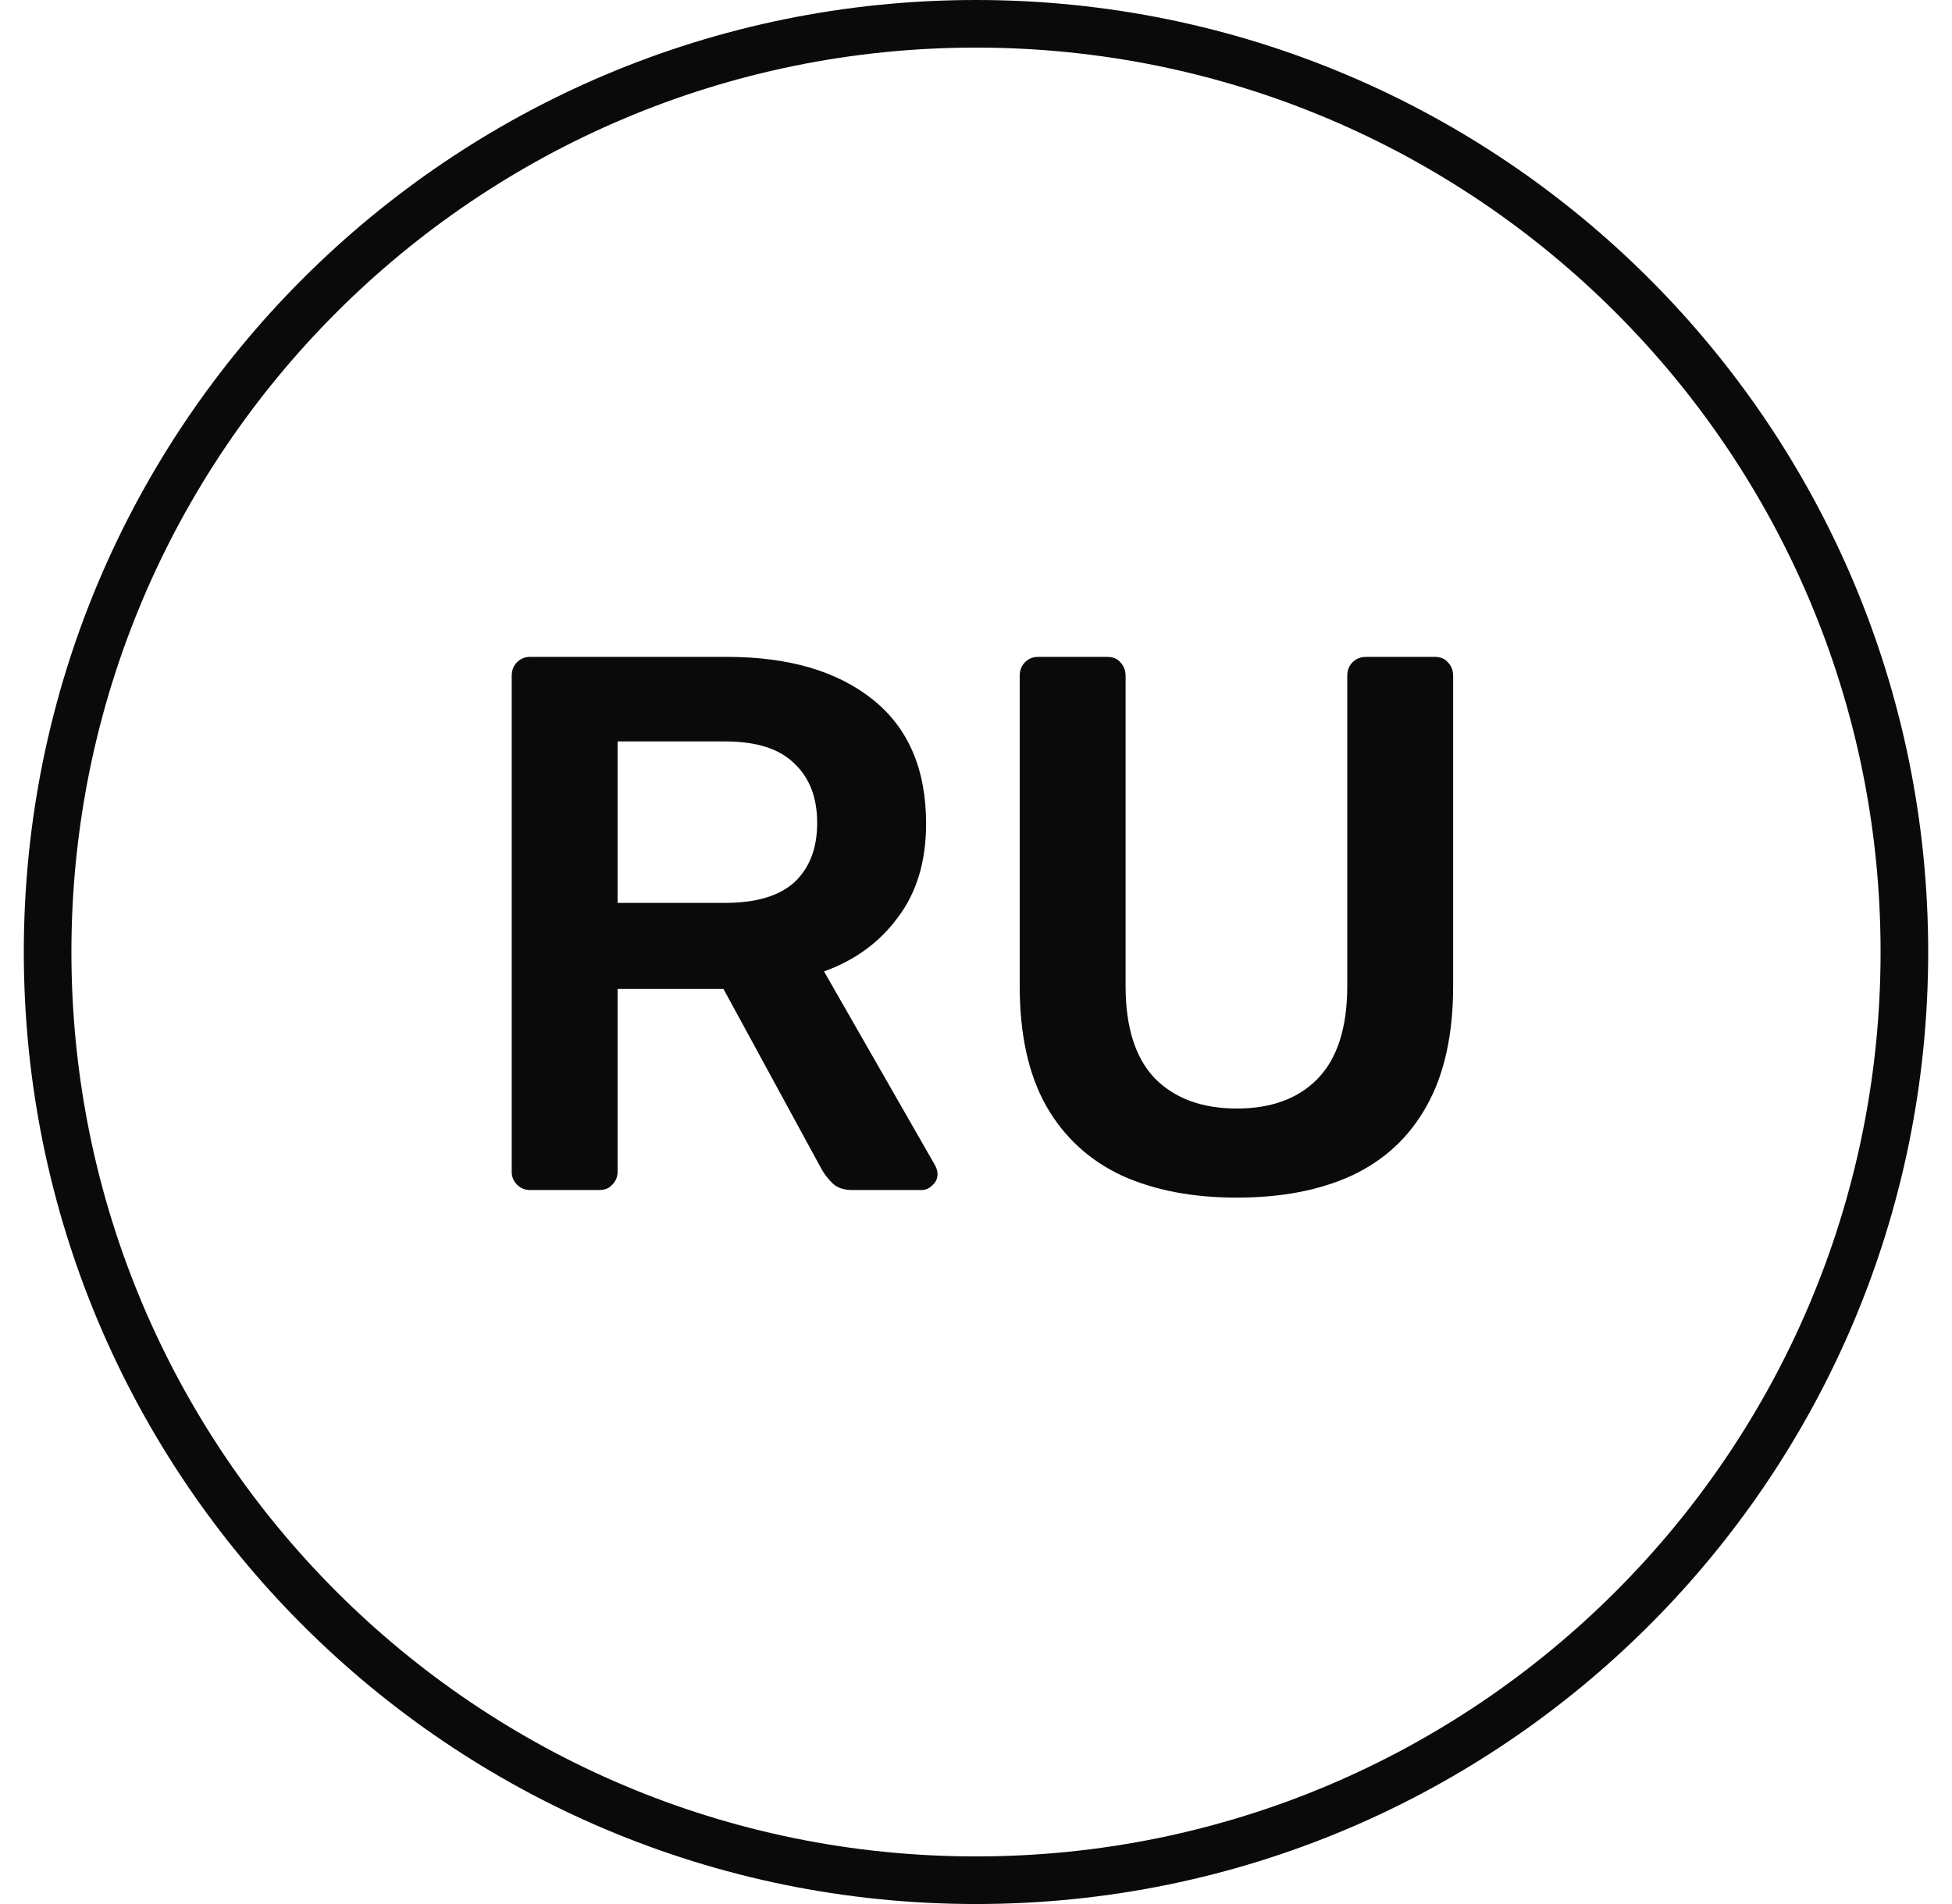 <svg width="41" height="40" viewBox="0 0 41 40" fill="none" xmlns="http://www.w3.org/2000/svg">
<path d="M1 20C1 9.23 9.73 0.5 20.5 0.5C31.27 0.5 40 9.23 40 20C40 30.77 31.27 39.5 20.5 39.5C9.73 39.5 1 30.77 1 20Z" stroke="#0A0A0A"/>
<path d="M11.132 25C11.025 25 10.935 24.963 10.86 24.888C10.785 24.813 10.748 24.723 10.748 24.616V14.2C10.748 14.083 10.785 13.987 10.86 13.912C10.935 13.837 11.025 13.8 11.132 13.8H15.276C16.567 13.8 17.585 14.099 18.332 14.696C19.079 15.293 19.452 16.163 19.452 17.304C19.452 18.093 19.255 18.749 18.86 19.272C18.476 19.795 17.959 20.173 17.308 20.408L19.644 24.488C19.676 24.552 19.692 24.611 19.692 24.664C19.692 24.76 19.655 24.84 19.58 24.904C19.516 24.968 19.441 25 19.356 25H17.9C17.719 25 17.58 24.952 17.484 24.856C17.388 24.76 17.313 24.664 17.26 24.568L15.196 20.776H12.972V24.616C12.972 24.723 12.935 24.813 12.86 24.888C12.796 24.963 12.705 25 12.588 25H11.132ZM12.972 18.968H15.228C15.879 18.968 16.364 18.824 16.684 18.536C17.004 18.237 17.164 17.821 17.164 17.288C17.164 16.755 17.004 16.339 16.684 16.04C16.375 15.731 15.889 15.576 15.228 15.576H12.972V18.968ZM25.978 25.16C25.05 25.16 24.244 25.005 23.562 24.696C22.879 24.376 22.351 23.891 21.978 23.24C21.604 22.579 21.418 21.736 21.418 20.712V14.2C21.418 14.083 21.455 13.987 21.53 13.912C21.604 13.837 21.695 13.8 21.802 13.8H23.258C23.375 13.8 23.466 13.837 23.53 13.912C23.604 13.987 23.642 14.083 23.642 14.2V20.712C23.642 21.587 23.85 22.237 24.266 22.664C24.682 23.08 25.252 23.288 25.978 23.288C26.703 23.288 27.268 23.08 27.674 22.664C28.09 22.237 28.298 21.587 28.298 20.712V14.2C28.298 14.083 28.335 13.987 28.41 13.912C28.484 13.837 28.58 13.8 28.698 13.8H30.138C30.255 13.8 30.346 13.837 30.41 13.912C30.484 13.987 30.522 14.083 30.522 14.2V20.712C30.522 21.736 30.335 22.579 29.962 23.24C29.599 23.891 29.076 24.376 28.394 24.696C27.722 25.005 26.916 25.16 25.978 25.16Z" fill="#0A0A0A"/>
</svg>
